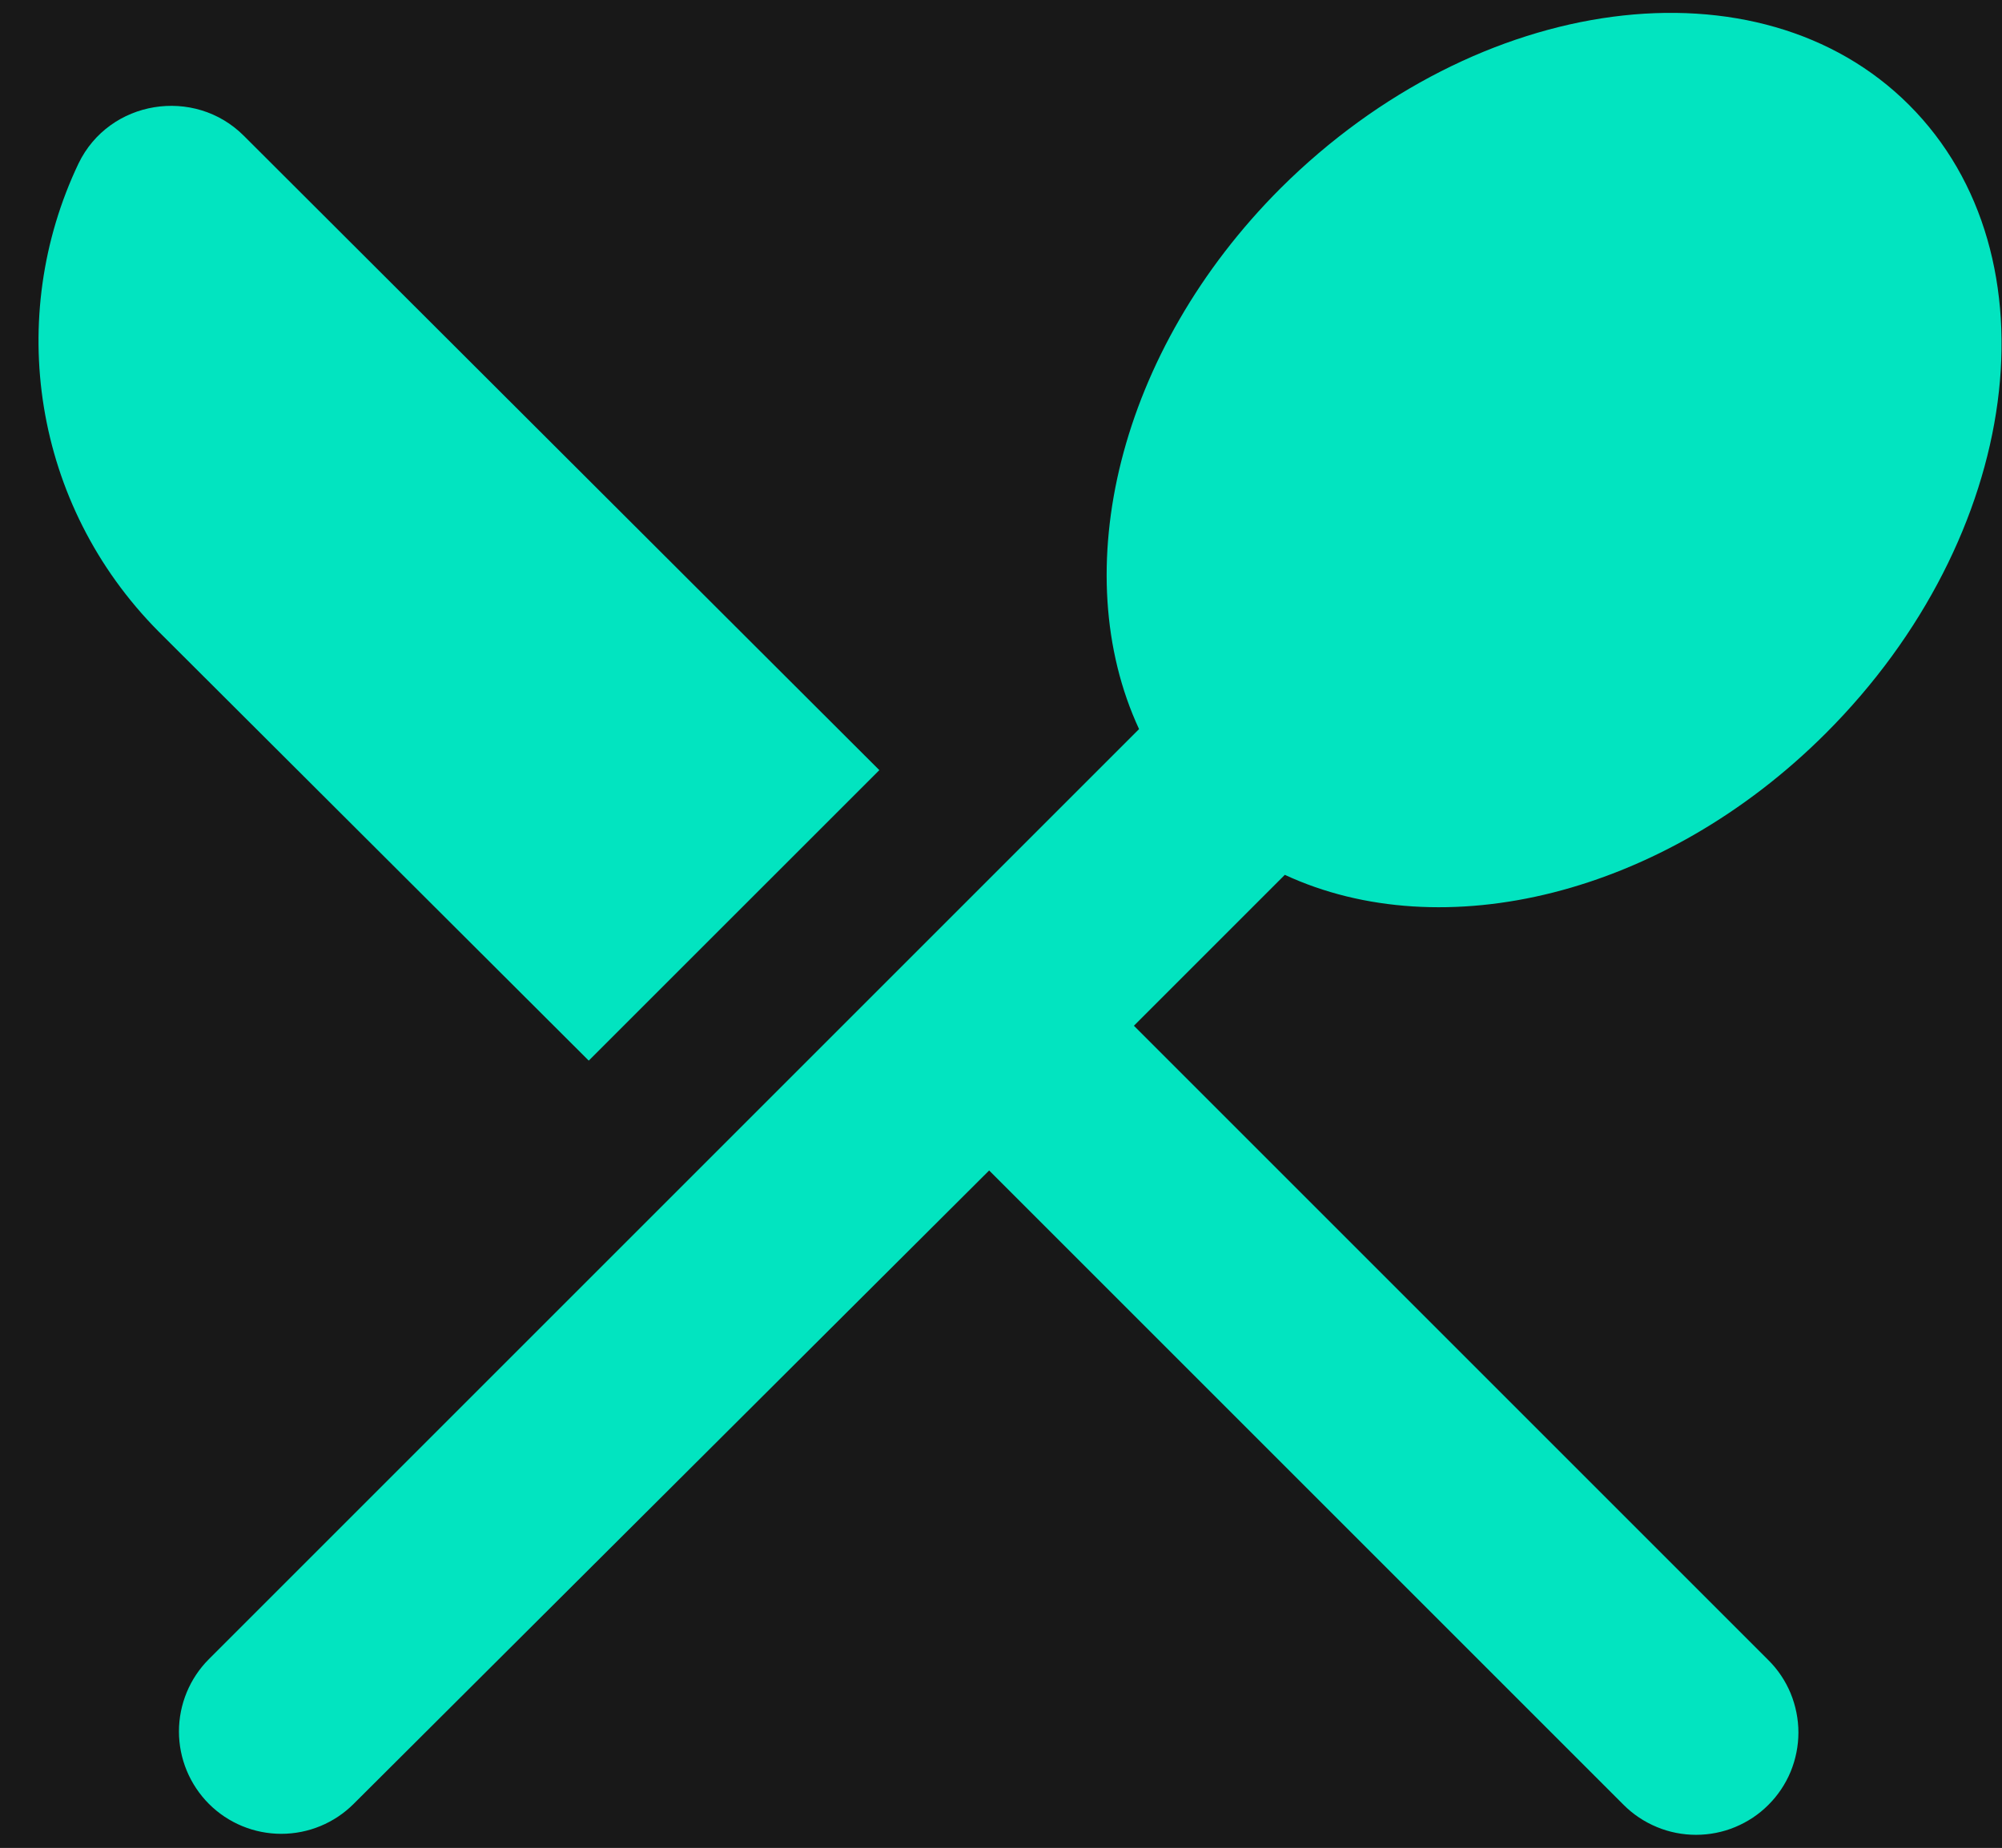 <svg width="26" height="24" viewBox="0 0 26 24" fill="none" xmlns="http://www.w3.org/2000/svg">
<rect width="26" height="24" fill="#E5E5E5"/>
<g id="Desktop" clip-path="url(#clip0_0_3517)">
<rect width="1579" height="7088.55" transform="translate(-1047 -2202)" fill="#181818"/>
<g id="dark FEATURE 5">
<rect width="1579" height="1112" transform="translate(-1047 -427)" fill="#181818"/>
<g id="content">
<g id="Frame 20" clip-path="url(#clip1_0_3517)">
<g id="content rows">
<g id="Text Block" clip-path="url(#clip2_0_3517)">
<g id="HEADLINE" clip-path="url(#clip3_0_3517)">
<g id="ic:round-restaurant-menu">
<path id="Vector" d="M7.646 13.776L11.42 10.003L3.166 1.763C2.526 1.123 1.42 1.296 1.02 2.123C0.073 4.11 0.42 6.55 2.06 8.203L7.646 13.776ZM16.686 11.363C18.726 12.31 21.593 11.643 23.713 9.523C26.26 6.976 26.753 3.323 24.793 1.363C22.846 -0.584 19.193 -0.104 16.633 2.443C14.513 4.563 13.846 7.43 14.793 9.47L2.713 21.55C2.464 21.799 2.324 22.137 2.324 22.49C2.324 22.842 2.464 23.18 2.713 23.43C2.962 23.679 3.3 23.819 3.653 23.819C4.006 23.819 4.344 23.679 4.593 23.43L12.846 15.203L21.086 23.443C21.21 23.567 21.356 23.664 21.518 23.731C21.679 23.798 21.852 23.832 22.026 23.832C22.201 23.832 22.374 23.798 22.535 23.731C22.696 23.664 22.843 23.567 22.966 23.443C23.09 23.32 23.188 23.173 23.255 23.012C23.321 22.851 23.356 22.678 23.356 22.503C23.356 22.328 23.321 22.156 23.255 21.994C23.188 21.833 23.09 21.686 22.966 21.563L14.726 13.323L16.686 11.363Z" fill="#02E4C0"/>
</g>
</g>
</g>
</g>
</g>
</g>
</g>
</g>
<defs>
<clipPath id="clip0_0_3517">
<rect width="1579" height="7088.55" fill="white" transform="translate(-1047 -2202)"/>
</clipPath>
<clipPath id="clip1_0_3517">
<rect width="1088" height="759" fill="white" transform="translate(-801.5 -136)"/>
</clipPath>
<clipPath id="clip2_0_3517">
<rect width="269" height="177.665" fill="white" transform="translate(-2.5 -18.832)"/>
</clipPath>
<clipPath id="clip3_0_3517">
<rect width="263.494" height="61.665" fill="white" transform="translate(-2.5 -18.832)"/>
</clipPath>
</defs>
</svg>
